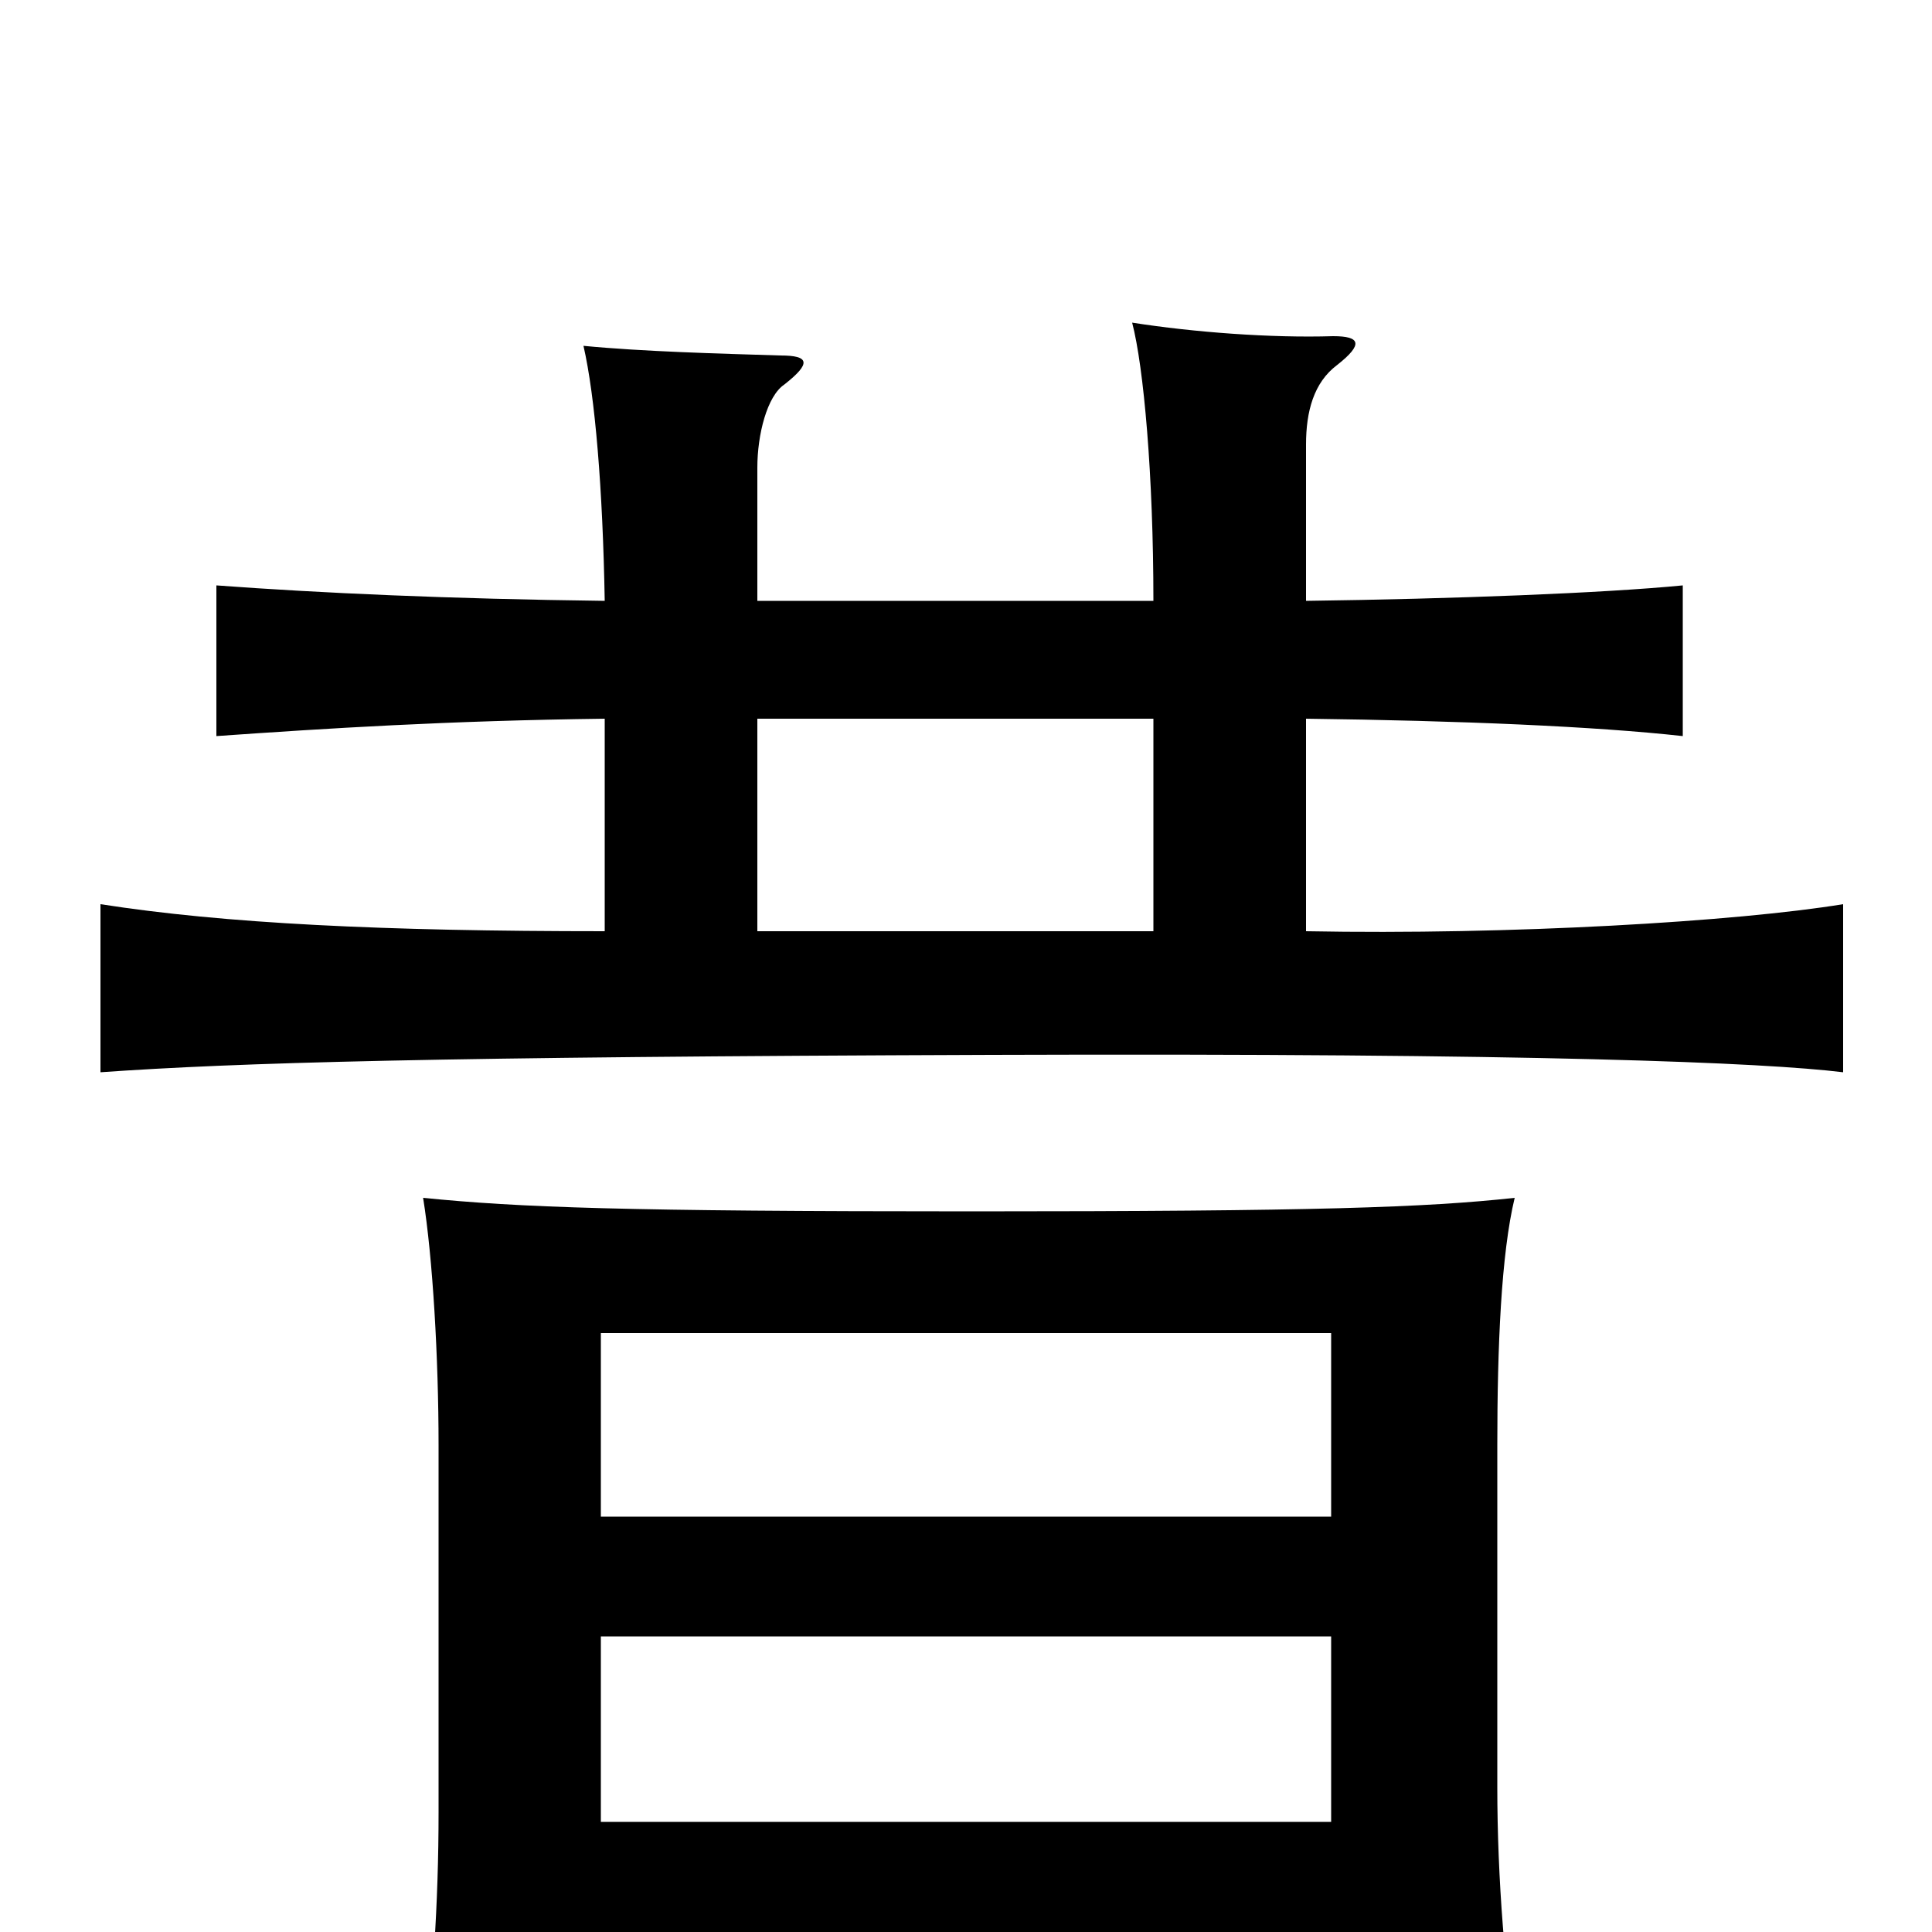 <svg xmlns="http://www.w3.org/2000/svg" viewBox="0 -1000 1000 1000">
	<path fill="#000000" d="M597 -628V-518H392V-628ZM676 -689V-770C676 -787 680 -802 692 -811C706 -822 704 -826 690 -826C658 -825 618 -828 586 -833C592 -810 597 -754 597 -689H392V-758C392 -775 397 -795 406 -801C420 -812 419 -816 404 -816C372 -817 333 -818 302 -821C308 -795 312 -747 313 -689C233 -690 166 -693 112 -697V-619C169 -623 232 -627 313 -628V-518C198 -518 116 -522 52 -532V-445C123 -450 225 -453 513 -454C797 -455 913 -450 954 -445V-532C899 -523 782 -516 676 -518V-628C756 -627 826 -624 871 -619V-697C830 -693 752 -690 676 -689ZM311 7H689V66H786C779 23 775 -28 775 -75V-252C775 -303 777 -351 784 -380C738 -375 681 -373 503 -373C323 -373 269 -375 219 -380C224 -349 227 -297 227 -252V-62C227 -15 224 30 218 79H311ZM689 -215H311V-310H689ZM311 -153H689V-57H311Z"/>
</svg>